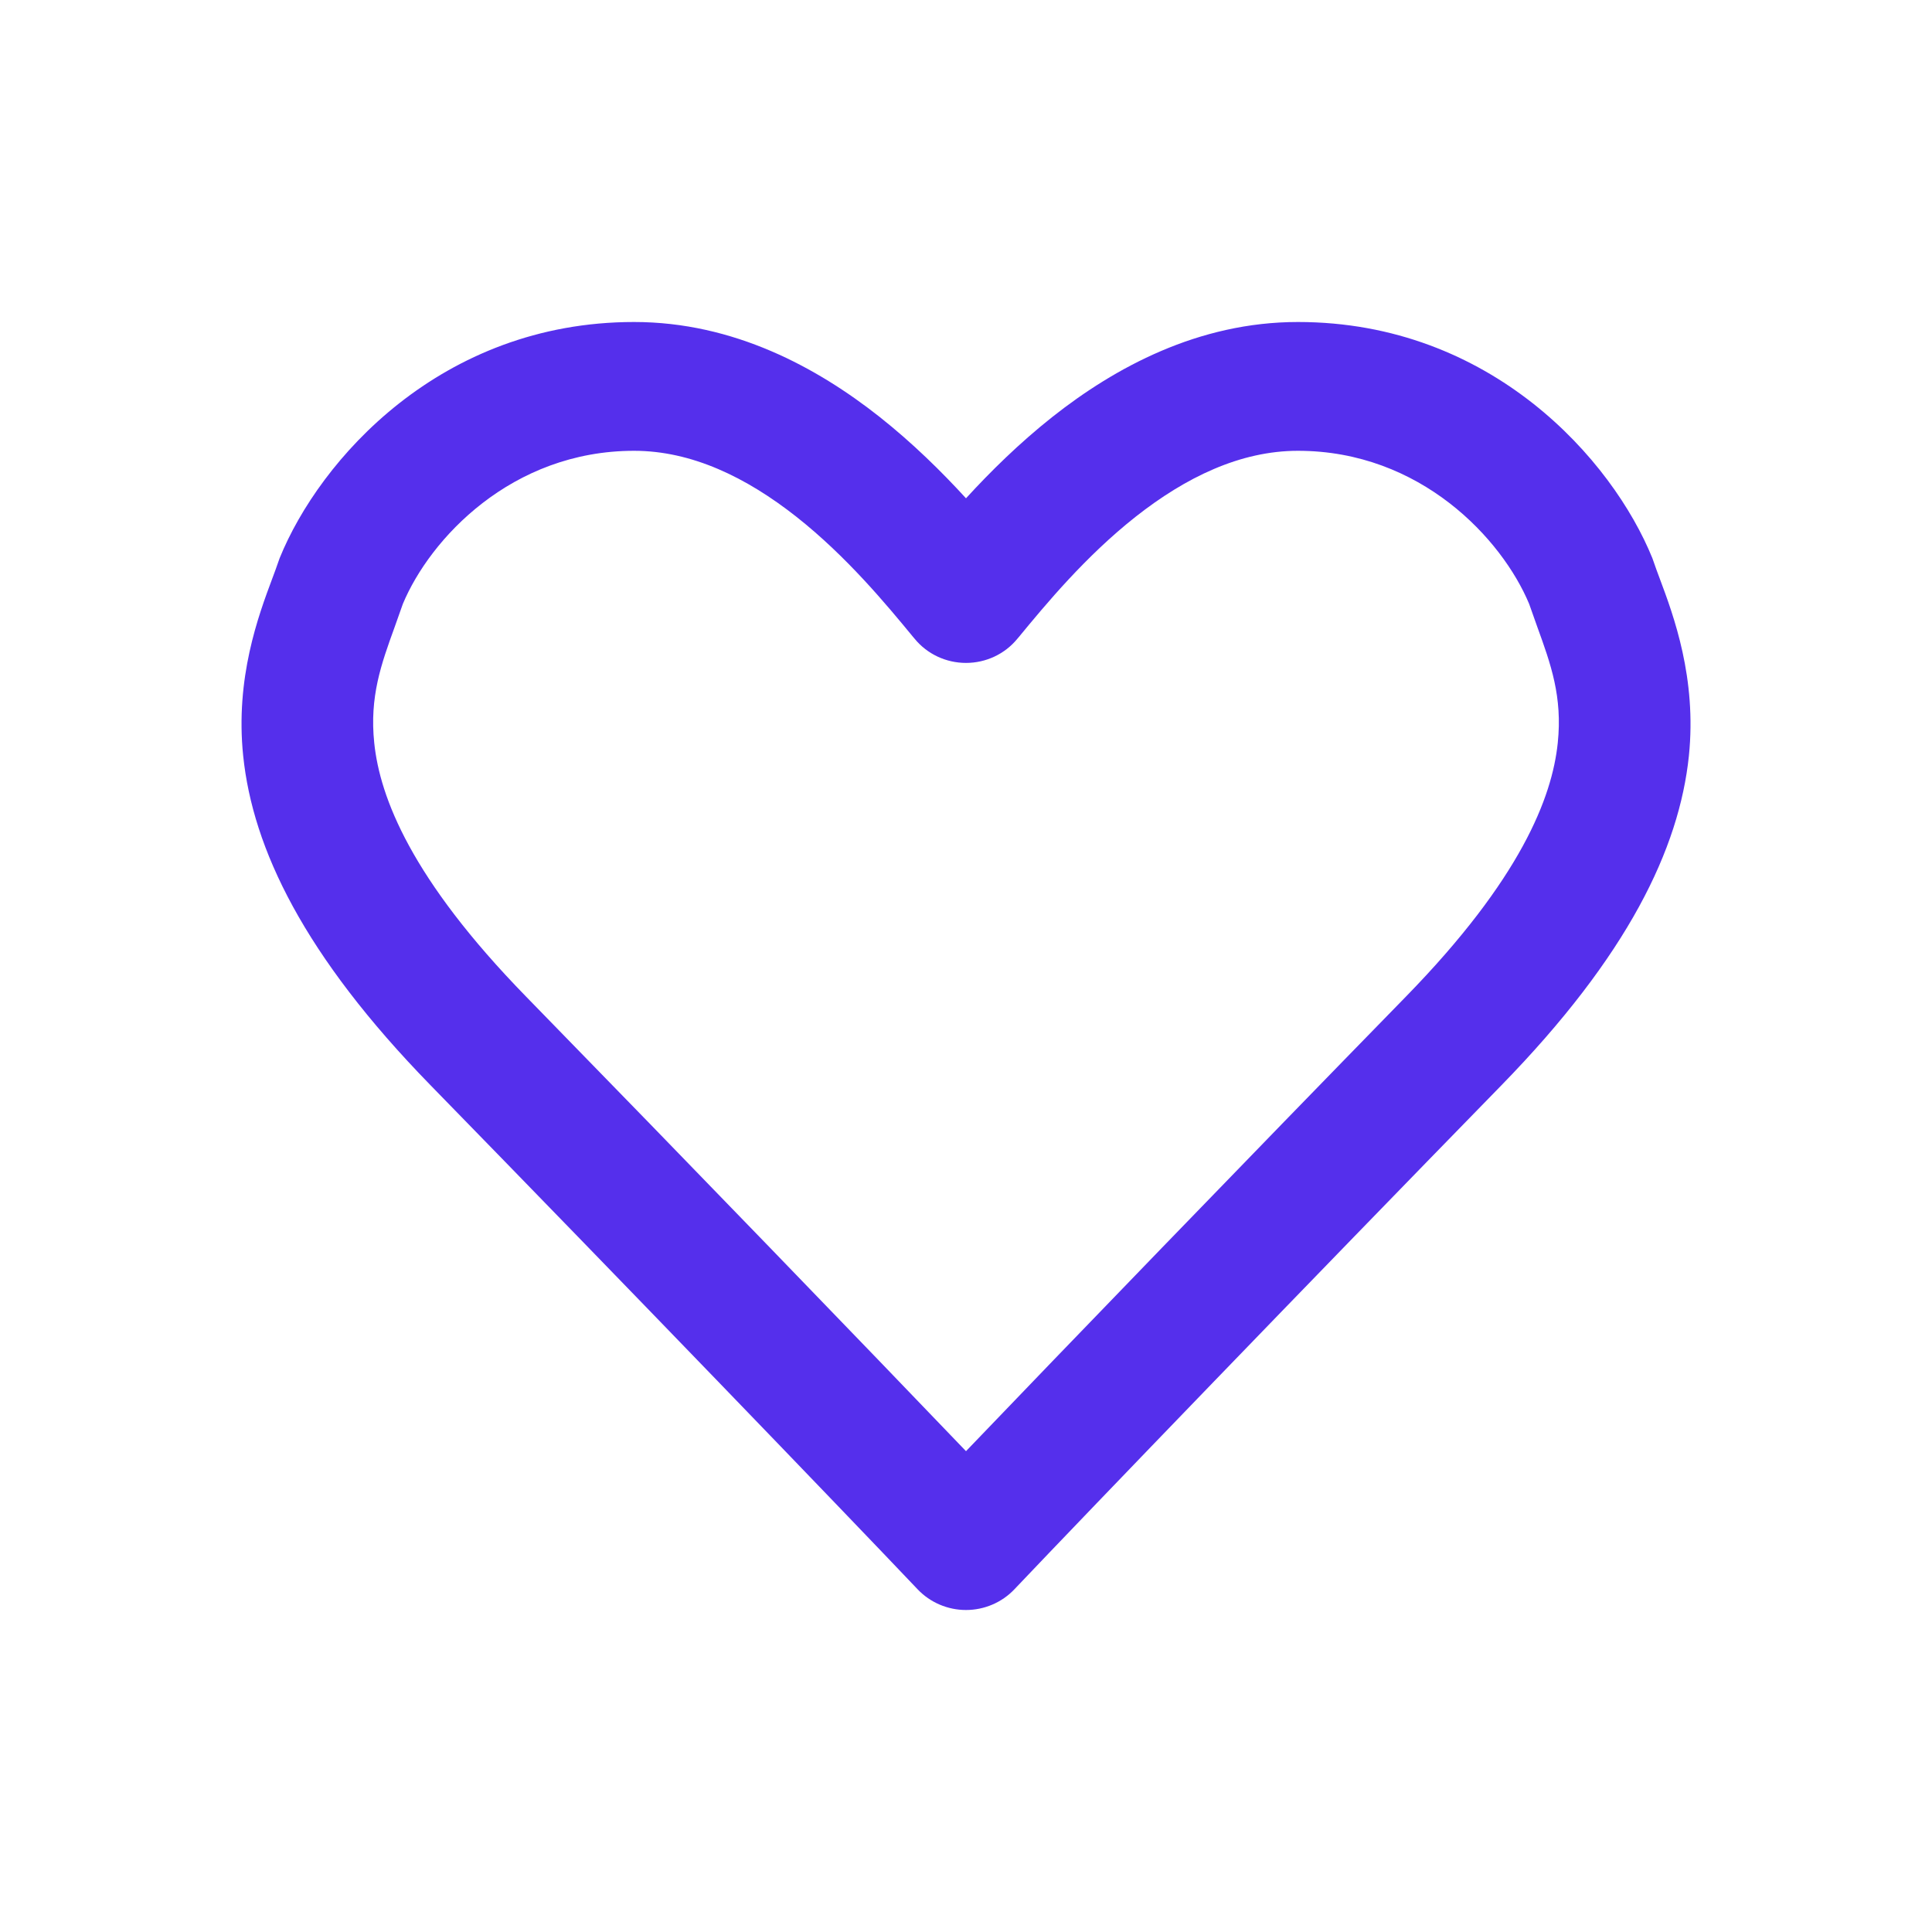 <svg width="24" height="24" viewBox="0 0 24 24" fill="none" xmlns="http://www.w3.org/2000/svg">
<g id="Icon=like">
<path id="Vector" fill-rule="evenodd" clip-rule="evenodd" d="M3.474 6.933C3.968 5.716 5.472 4 7.877 4C9.116 4 10.151 4.567 10.923 5.176C11.339 5.505 11.702 5.864 12 6.19C12.298 5.864 12.661 5.505 13.077 5.176C13.849 4.567 14.884 4 16.123 4C18.528 4 20.032 5.716 20.526 6.933C20.532 6.948 20.537 6.962 20.542 6.978C20.562 7.038 20.588 7.107 20.617 7.185C20.791 7.65 21.079 8.424 20.98 9.39C20.86 10.541 20.225 11.869 18.651 13.482C16.226 15.967 13.58 18.712 12.6 19.744C12.445 19.907 12.227 20 12 20C11.773 20 11.555 19.907 11.4 19.744C10.42 18.712 7.774 15.967 5.349 13.482C3.775 11.869 3.14 10.541 3.021 9.39C2.921 8.424 3.209 7.65 3.383 7.185C3.412 7.107 3.438 7.038 3.458 6.978C3.463 6.962 3.469 6.948 3.474 6.933ZM12.655 7.915L12.637 7.936C12.482 8.125 12.248 8.235 12 8.235C11.752 8.235 11.518 8.125 11.363 7.936L11.345 7.915L11.345 7.915C11.005 7.502 10.516 6.912 9.895 6.421C9.271 5.929 8.592 5.6 7.877 5.6C6.352 5.6 5.34 6.697 5.004 7.503C4.97 7.601 4.936 7.696 4.903 7.788C4.736 8.249 4.589 8.654 4.649 9.229C4.719 9.905 5.108 10.917 6.533 12.378C8.569 14.464 10.763 16.736 12 18.027C13.237 16.736 15.431 14.464 17.467 12.378C18.892 10.917 19.281 9.905 19.351 9.229C19.411 8.654 19.264 8.249 19.097 7.788C19.064 7.696 19.03 7.601 18.996 7.503C18.66 6.697 17.648 5.6 16.123 5.6C15.408 5.6 14.729 5.929 14.105 6.421C13.484 6.912 12.995 7.502 12.655 7.915Z" fill="#552FEC"/>
</g>
</svg>
